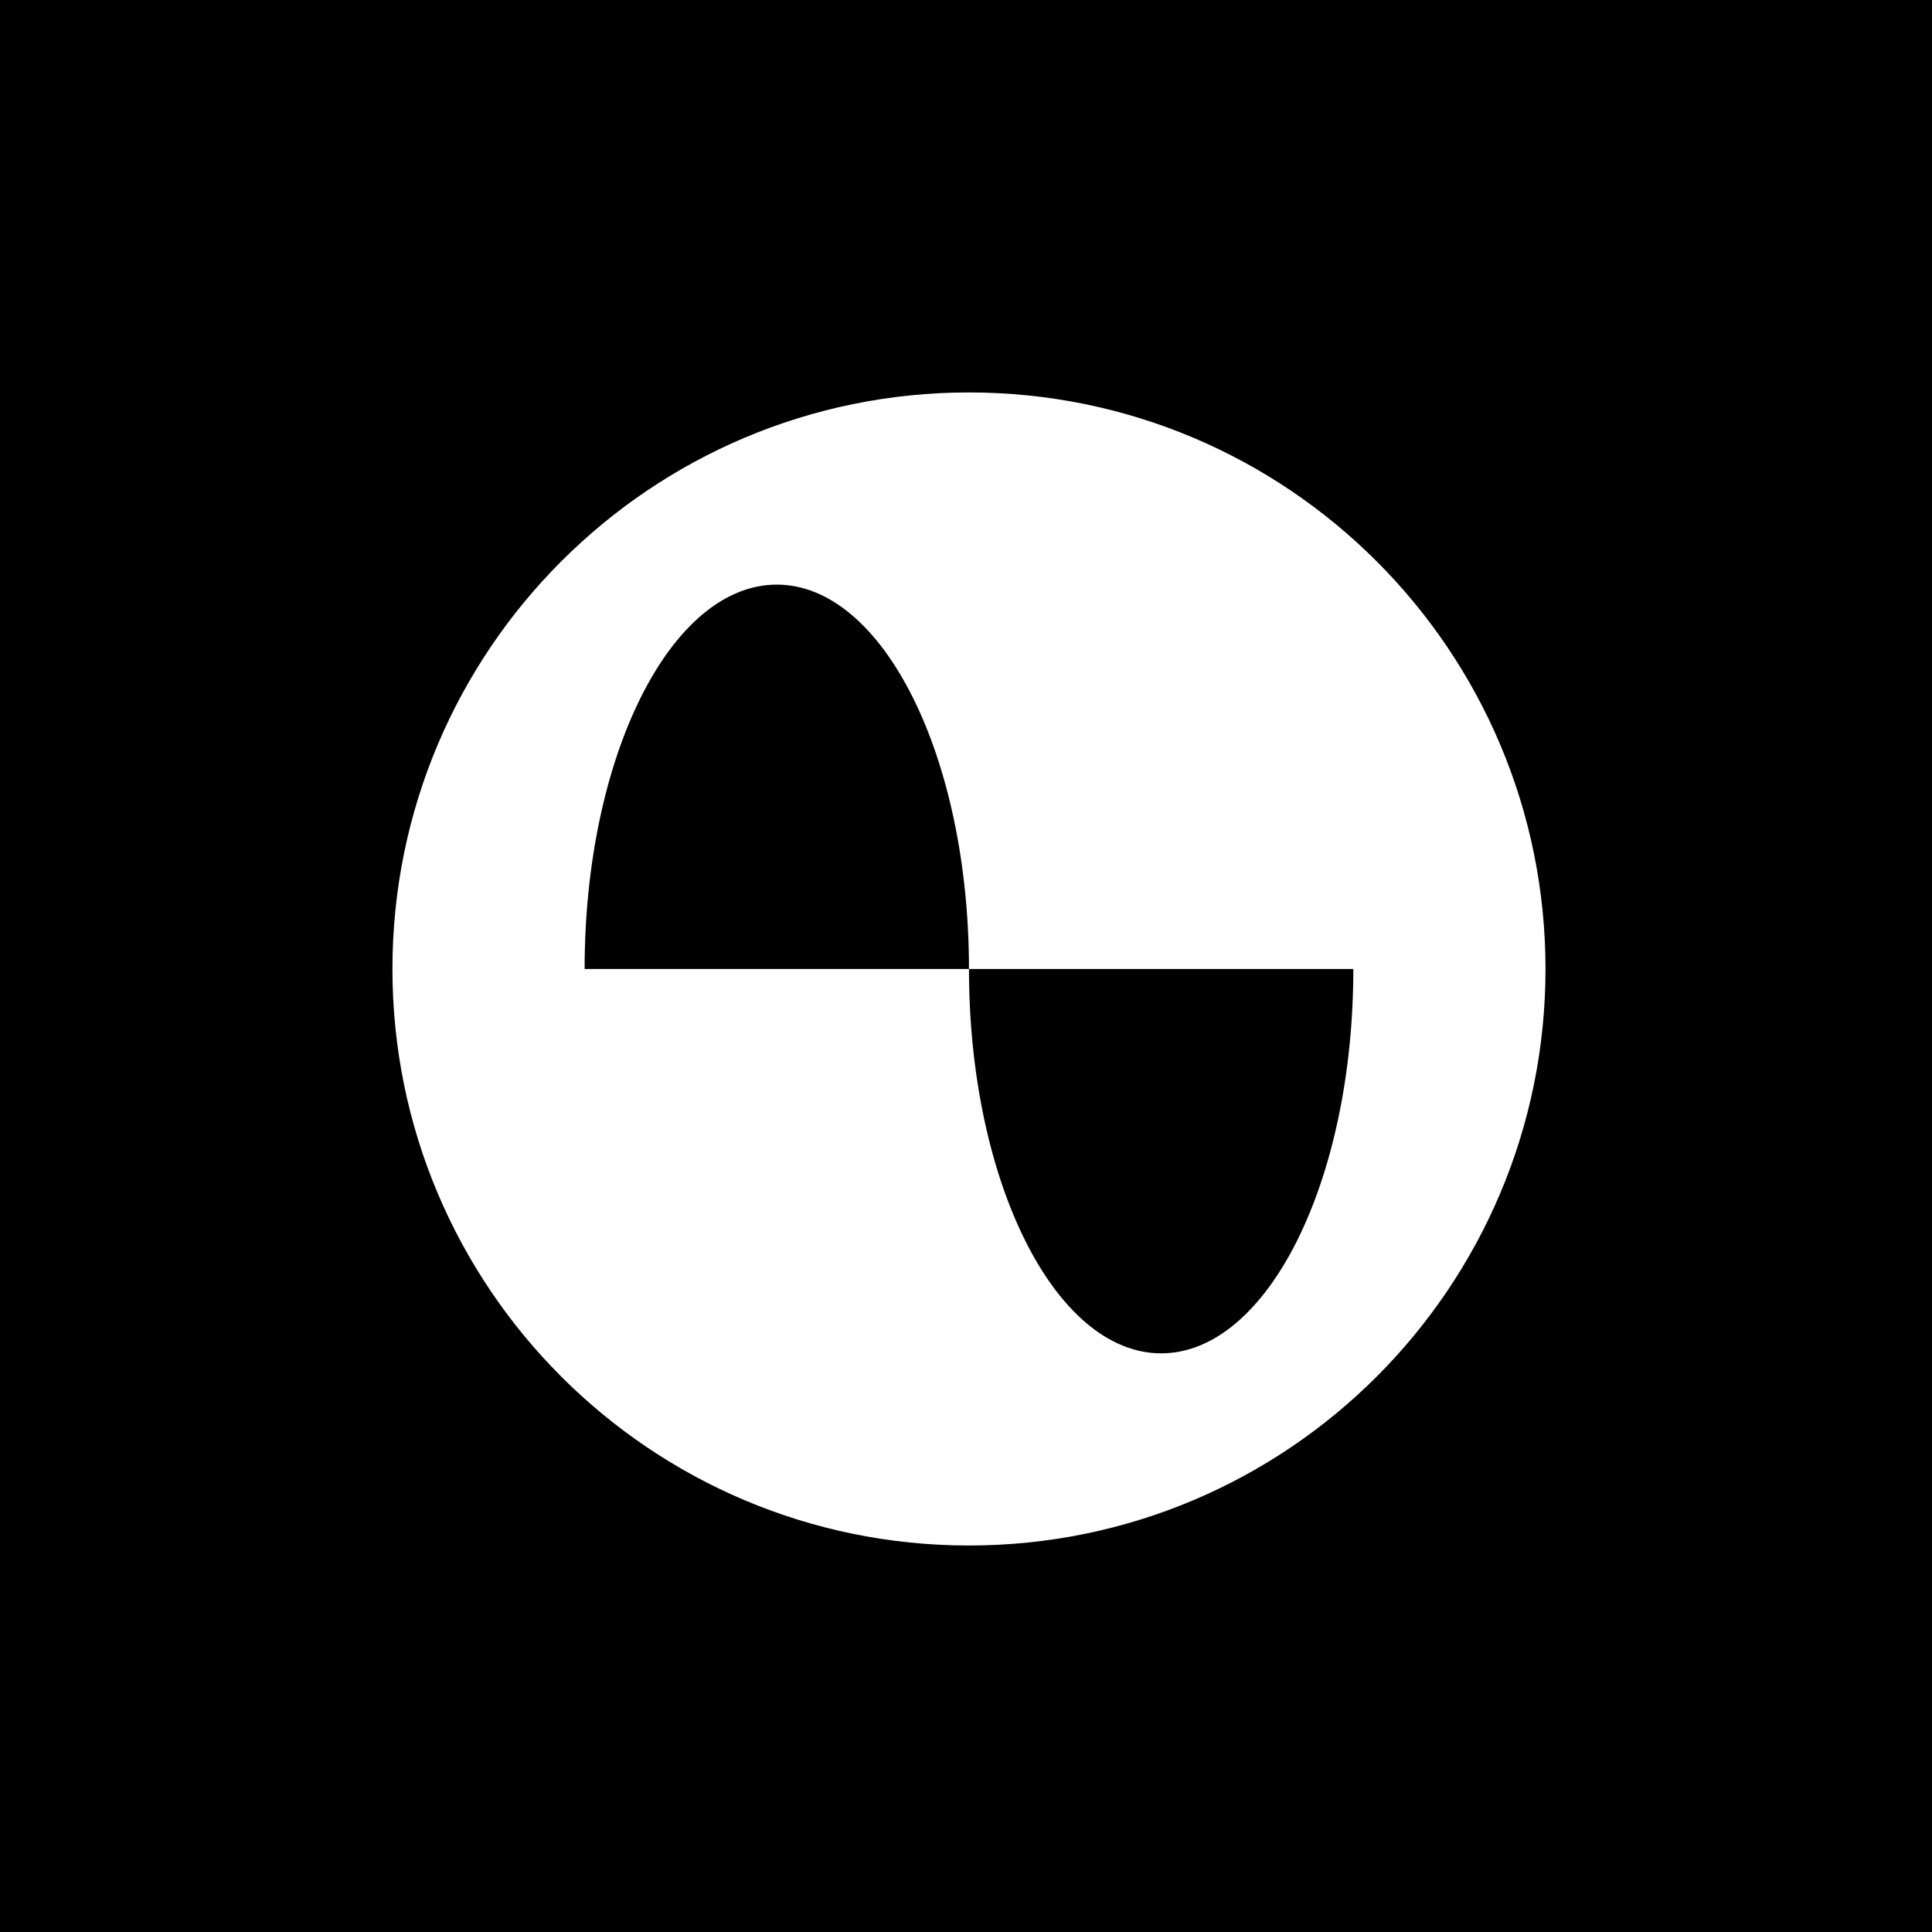 <svg width="256" height="256" viewBox="0 0 256 256" fill="none" xmlns="http://www.w3.org/2000/svg">
<rect width="256" height="256" fill="black"/>
<path fill-rule="evenodd" clip-rule="evenodd" d="M128.394 52C170.585 52 204.787 86.203 204.787 128.394C204.787 170.585 170.585 204.787 128.394 204.787C86.203 204.787 52 170.585 52 128.394C52 86.203 86.203 52 128.394 52ZM128.394 128.394C128.394 156.521 139.795 179.323 153.858 179.323C167.922 179.323 179.323 156.521 179.323 128.394H128.394ZM102.929 77.465C88.865 77.465 77.465 100.266 77.465 128.394H128.394C128.394 100.266 116.993 77.465 102.929 77.465Z" fill="white"/>
</svg>
